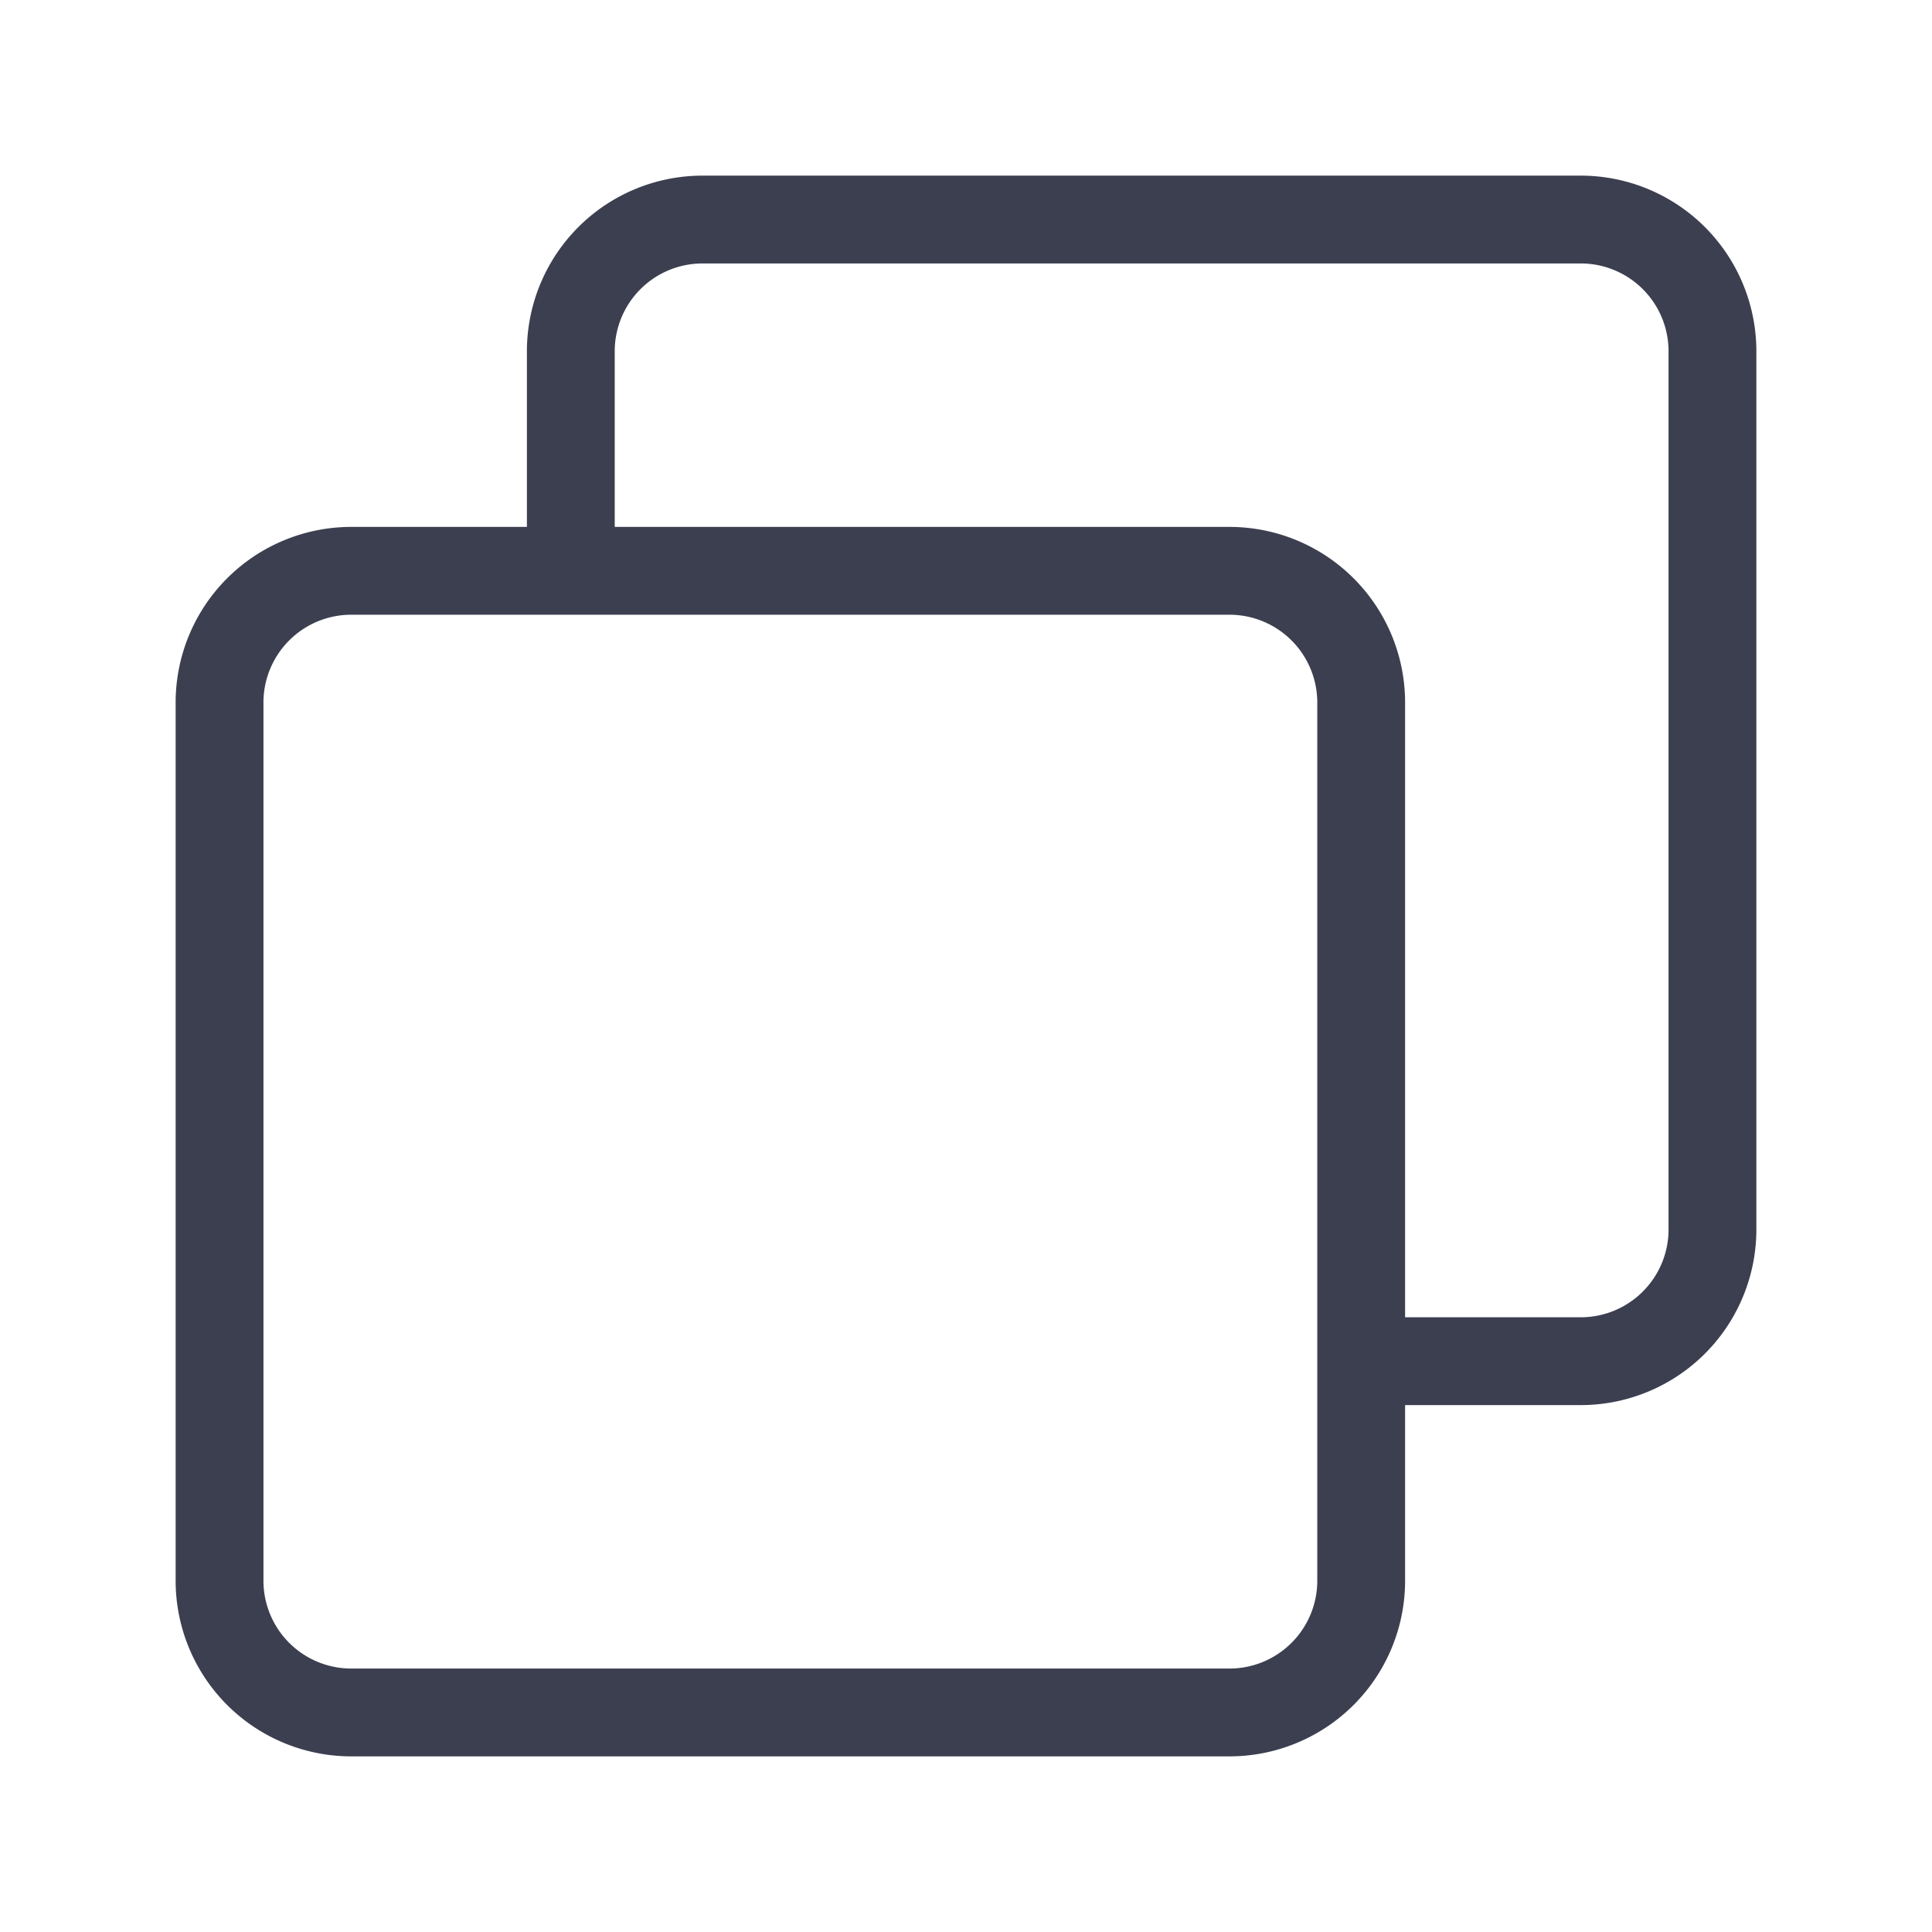 <svg xmlns="http://www.w3.org/2000/svg" width="22" height="22" viewBox="0 0 22 22">
    <path data-name="패스 5554" d="M822 260h-10a2 2 0 0 0-2 2v2h-2a2 2 0 0 0-2 2v10a2 2 0 0 0 2 2h10a2 2 0 0 0 2-2v-2h2a2 2 0 0 0 2-2v-10a2 2 0 0 0-2-2zm-3 16a1 1 0 0 1-1 1h-10a1 1 0 0 1-1-1v-10a1 1 0 0 1 1-1h10a1 1 0 0 1 1 1zm4-4a1 1 0 0 1-1 1h-2v-7a2 2 0 0 0-2-2h-7v-2a1 1 0 0 1 1-1h10a1 1 0 0 1 1 1z" transform="translate(-804 -258)" style="fill:#3c3f50"/>
</svg>
